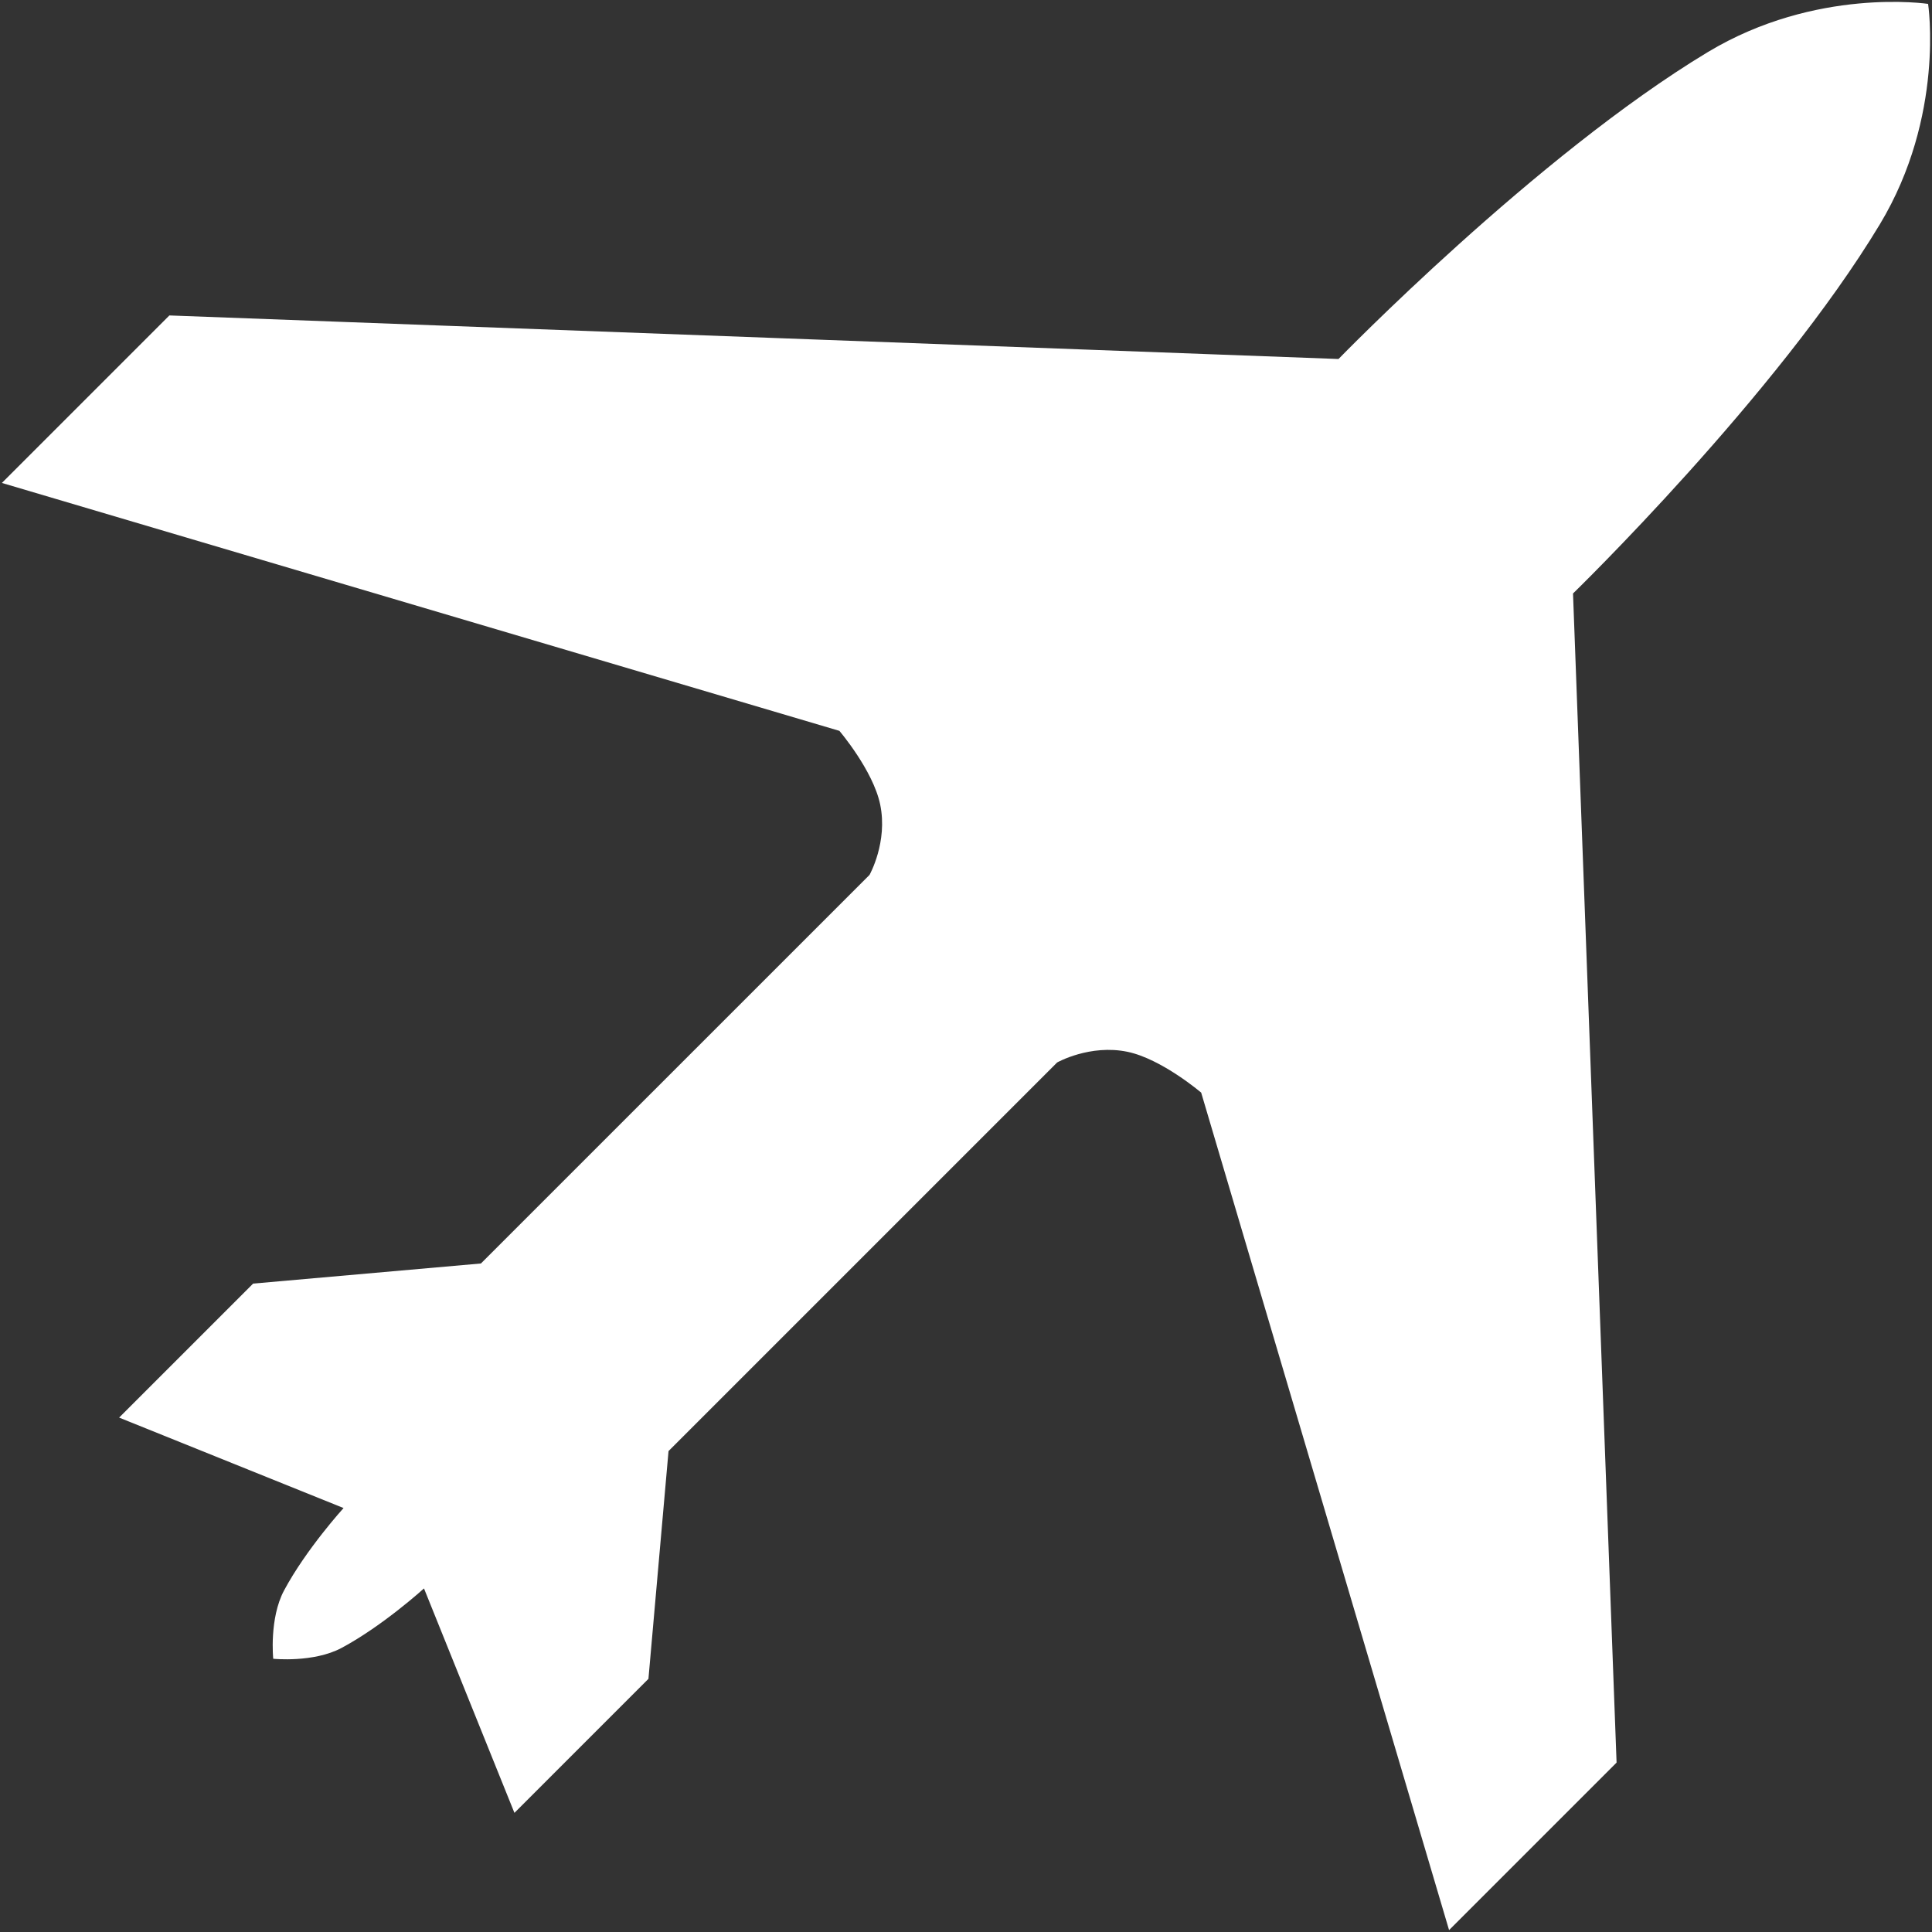 <?xml version="1.0" encoding="iso-8859-1"?>
<!DOCTYPE svg PUBLIC "-//W3C//DTD SVG 1.1//EN" "http://www.w3.org/Graphics/SVG/1.1/DTD/svg11.dtd">
<svg 
 version="1.1" xmlns="http://www.w3.org/2000/svg" xmlns:xlink="http://www.w3.org/1999/xlink" x="0px" y="0px" width="512px"
	 height="512px" viewBox="0 0 512 512" style="enable-background:new 0 0 512 512;" xml:space="preserve"
><rect x="0" y="0" width="512" height="512" fill="#333333" stroke="none"/><g id="afcae5a789ccd549f9c6e2a2f8127c53"><g></g><g fill="#ffffff"><path style="display: inline; fill-rule: evenodd; clip-rule: evenodd;" d="M280.148,281.567L177.167,384.549l-5.325,60.365
		l-35.512,35.514l-23.97-59.479c0,0-10.881,9.905-21.834,15.765c-7.436,3.98-18.115,2.878-18.115,2.878H72.41
		c0,0-1.102-10.679,2.875-18.114c5.859-10.949,15.763-21.832,15.763-21.832l-59.479-23.97l35.514-35.51l60.37-5.331l102.981-102.978
		c0,0,4.905-8.7,2.819-18.676c-1.9-9.066-10.81-19.5-10.81-19.5L0.5,127.984l44.386-44.388L354.719,95.14
		c0,0,52.423-53.961,97.851-81.324c28.735-17.308,58.397-12.783,58.397-12.783l0,0c0,0,4.521,29.667-12.778,58.394
		c-27.363,45.432-81.324,97.854-81.324,97.854l11.544,309.826L384.02,511.5l-65.696-221.944c0,0-10.434-8.903-19.499-10.813
		C288.848,276.66,280.148,281.567,280.148,281.567z"></path></g></g></svg>